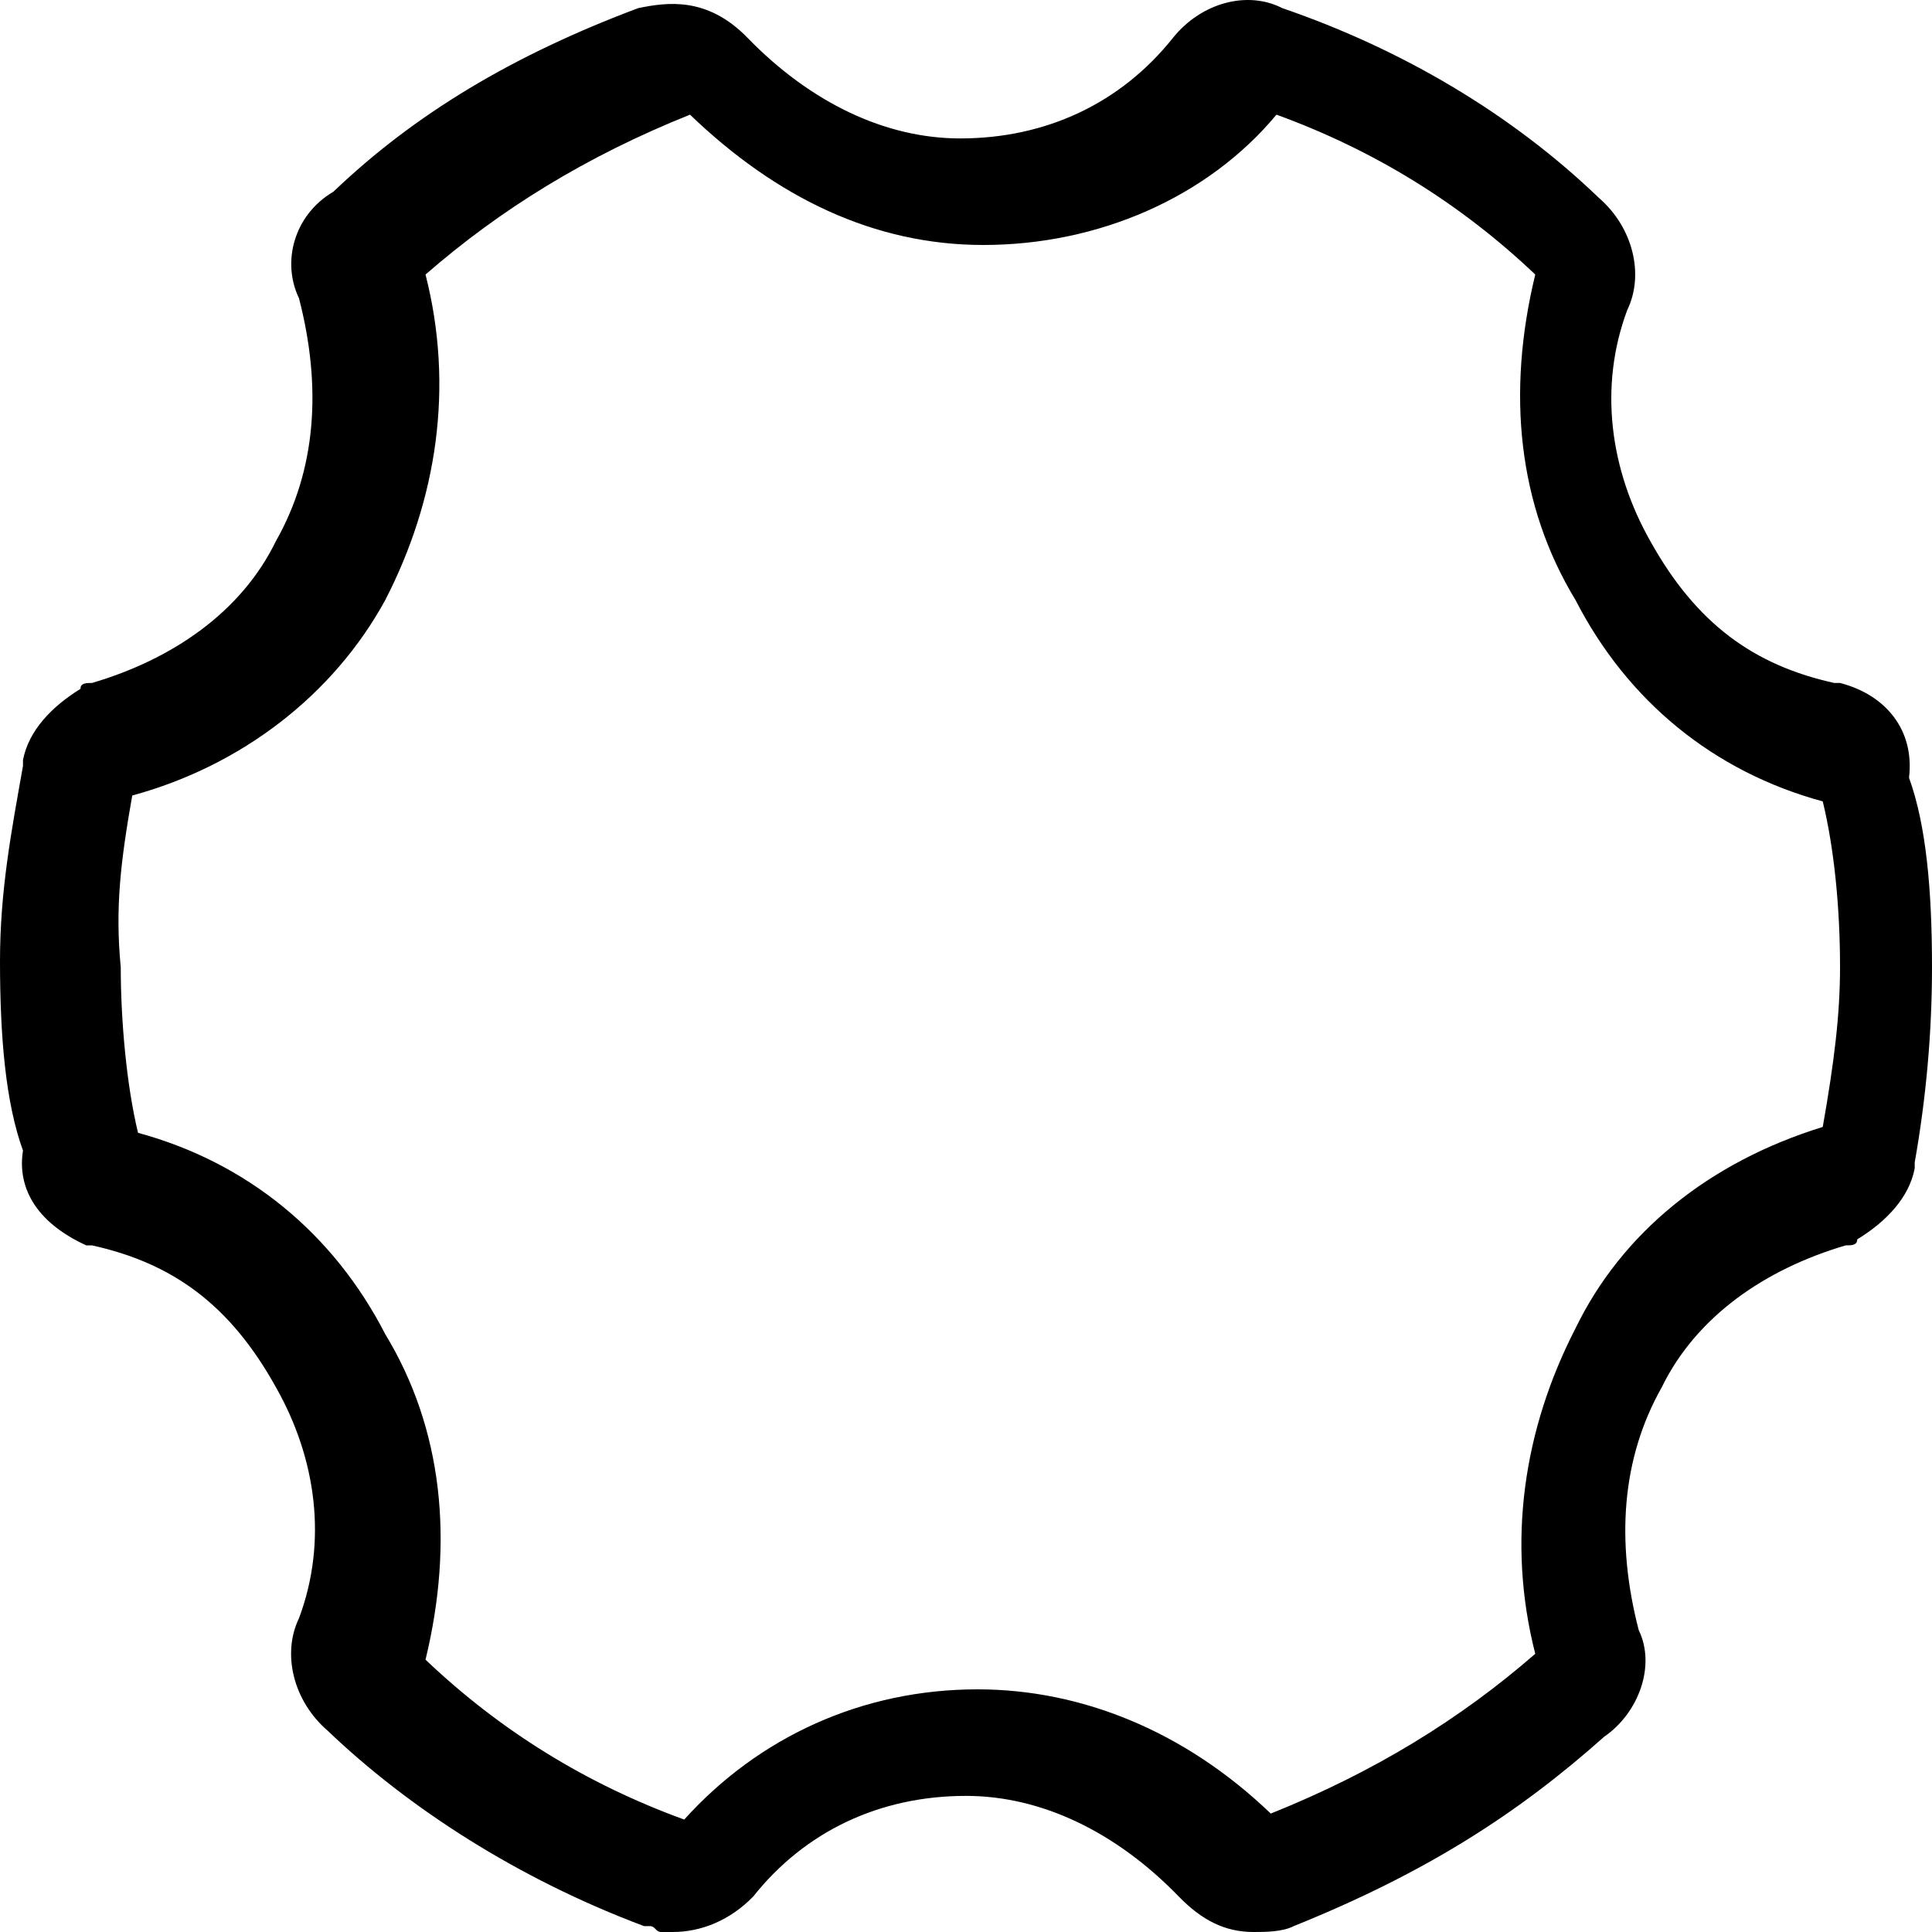 ﻿<?xml version="1.0" encoding="utf-8"?>
<svg version="1.1" xmlns:xlink="http://www.w3.org/1999/xlink" width="20px" height="20px" xmlns="http://www.w3.org/2000/svg">
  <g transform="matrix(1 0 0 1 -2 -2 )">
    <path d="M 19.821 12.034  C 19.94 11.36  20 10.686  20 10.012  C 20 9.215  19.94 8.541  19.762 8.051  C 19.821 7.56  19.524 7.193  19.048 7.07  C 19.048 7.07  18.988 7.07  18.988 7.07  C 18.155 6.886  17.56 6.457  17.083 5.6  C 16.667 4.864  16.548 4.006  16.845 3.21  C 17.024 2.842  16.905 2.352  16.548 2.045  C 15.655 1.187  14.524 0.513  13.274 0.084  C 12.917 -0.099  12.44 0.023  12.143 0.391  C 11.607 1.065  10.833 1.433  9.94 1.433  C 9.167 1.433  8.393 1.065  7.738 0.391  C 7.321 -0.038  6.905 0.023  6.607 0.084  C 5.298 0.575  4.286 1.187  3.452 1.984  C 3.036 2.229  2.917 2.719  3.095 3.087  C 3.333 4.006  3.274 4.864  2.857 5.6  C 2.5 6.335  1.786 6.825  0.952 7.07  C 0.893 7.07  0.833 7.07  0.833 7.131  C 0.536 7.315  0.298 7.56  0.238 7.867  C 0.238 7.867  0.238 7.928  0.238 7.928  C 0.119 8.602  0 9.215  0 9.95  C 0 10.747  0.06 11.421  0.238 11.911  C 0.179 12.279  0.357 12.647  0.893 12.892  C 0.893 12.892  0.952 12.892  0.952 12.892  C 1.786 13.076  2.381 13.504  2.857 14.362  C 3.274 15.098  3.393 15.956  3.095 16.752  C 2.917 17.12  3.036 17.61  3.393 17.917  C 4.226 18.713  5.357 19.448  6.667 19.939  C 6.667 19.939  6.726 19.939  6.726 19.939  C 6.786 19.939  6.786 20  6.845 20  C 6.845 20  6.964 20  6.964 20  C 7.262 20  7.56 19.877  7.798 19.632  C 8.333 18.958  9.107 18.591  10 18.591  C 10.774 18.591  11.548 18.958  12.202 19.632  C 12.44 19.877  12.679 20  12.976 20  C 13.095 20  13.274 20  13.393 19.939  C 14.762 19.387  15.714 18.774  16.607 17.978  C 16.964 17.733  17.143 17.242  16.964 16.875  C 16.726 15.956  16.786 15.098  17.202 14.362  C 17.56 13.627  18.274 13.137  19.107 12.892  C 19.167 12.892  19.226 12.892  19.226 12.83  C 19.524 12.647  19.762 12.401  19.821 12.095  C 19.821 12.095  19.821 12.034  19.821 12.034  Z M 1.25 10.012  C 1.19 9.399  1.25 8.909  1.369 8.235  C 2.5 7.928  3.452 7.193  3.988 6.212  C 4.524 5.171  4.702 4.006  4.405 2.842  C 5.179 2.168  6.071 1.616  7.143 1.187  C 8.036 2.045  9.048 2.536  10.179 2.536  C 11.369 2.536  12.5 2.045  13.214 1.187  C 14.226 1.555  15.119 2.107  15.893 2.842  C 15.595 4.068  15.714 5.232  16.31 6.212  C 16.845 7.254  17.738 7.989  18.869 8.296  C 18.988 8.786  19.048 9.399  19.048 10.012  C 19.048 10.502  18.988 10.992  18.869 11.666  C 17.679 12.034  16.786 12.769  16.31 13.75  C 15.774 14.791  15.595 15.956  15.893 17.12  C 15.119 17.794  14.226 18.345  13.155 18.774  C 12.262 17.917  11.19 17.488  10.119 17.488  C 8.929 17.488  7.857 17.978  7.083 18.836  C 6.071 18.468  5.179 17.917  4.405 17.181  C 4.702 15.956  4.583 14.791  3.988 13.811  C 3.452 12.769  2.56 12.034  1.429 11.727  C 1.31 11.237  1.25 10.563  1.25 10.012  Z " fill-rule="nonzero" fill="#000000" stroke="none" transform="matrix(1 0 0 1 2 2 )" />
  </g>
</svg>